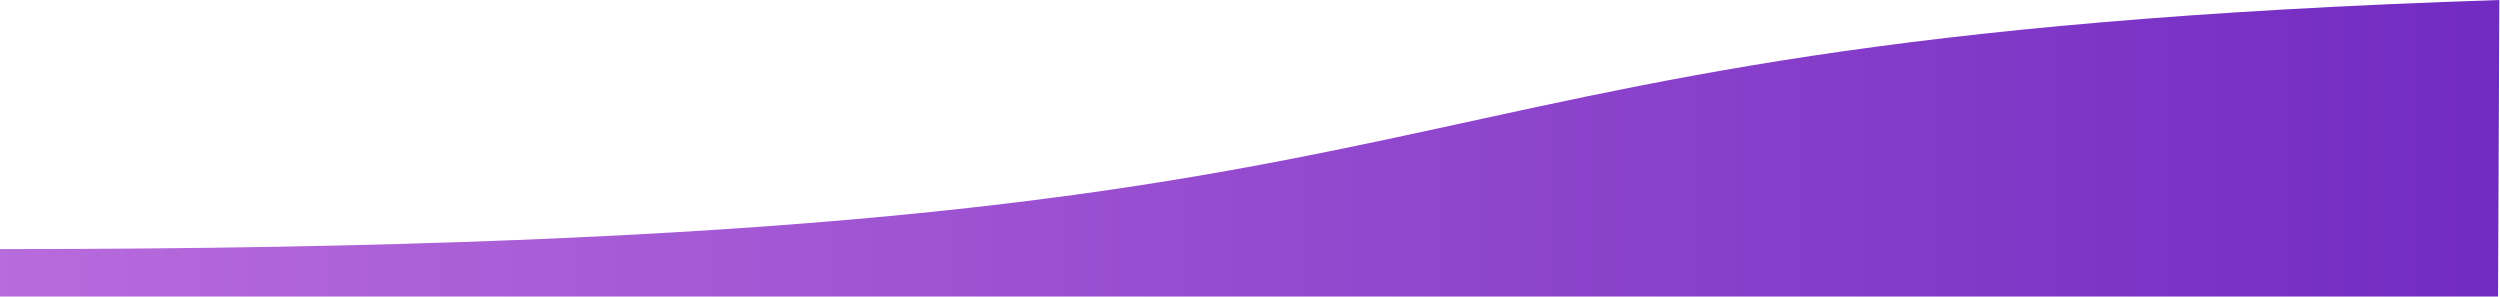 <svg xmlns="http://www.w3.org/2000/svg" width="1922" height="228"><path fill="url(#paint0_linear)" d="M1921.5 0C969 31 1231 191.501 0 191.501v36.5L1920.5 228l1-228z"/><defs><linearGradient id="paint0_linear" x2="1" gradientTransform="matrix(-1918 -20.5 158.585 -14837.3 1838.71 7522.64)" gradientUnits="userSpaceOnUse"><stop stop-color="#722BC2"/><stop offset="1" stop-color="#B86BDC"/></linearGradient></defs></svg>